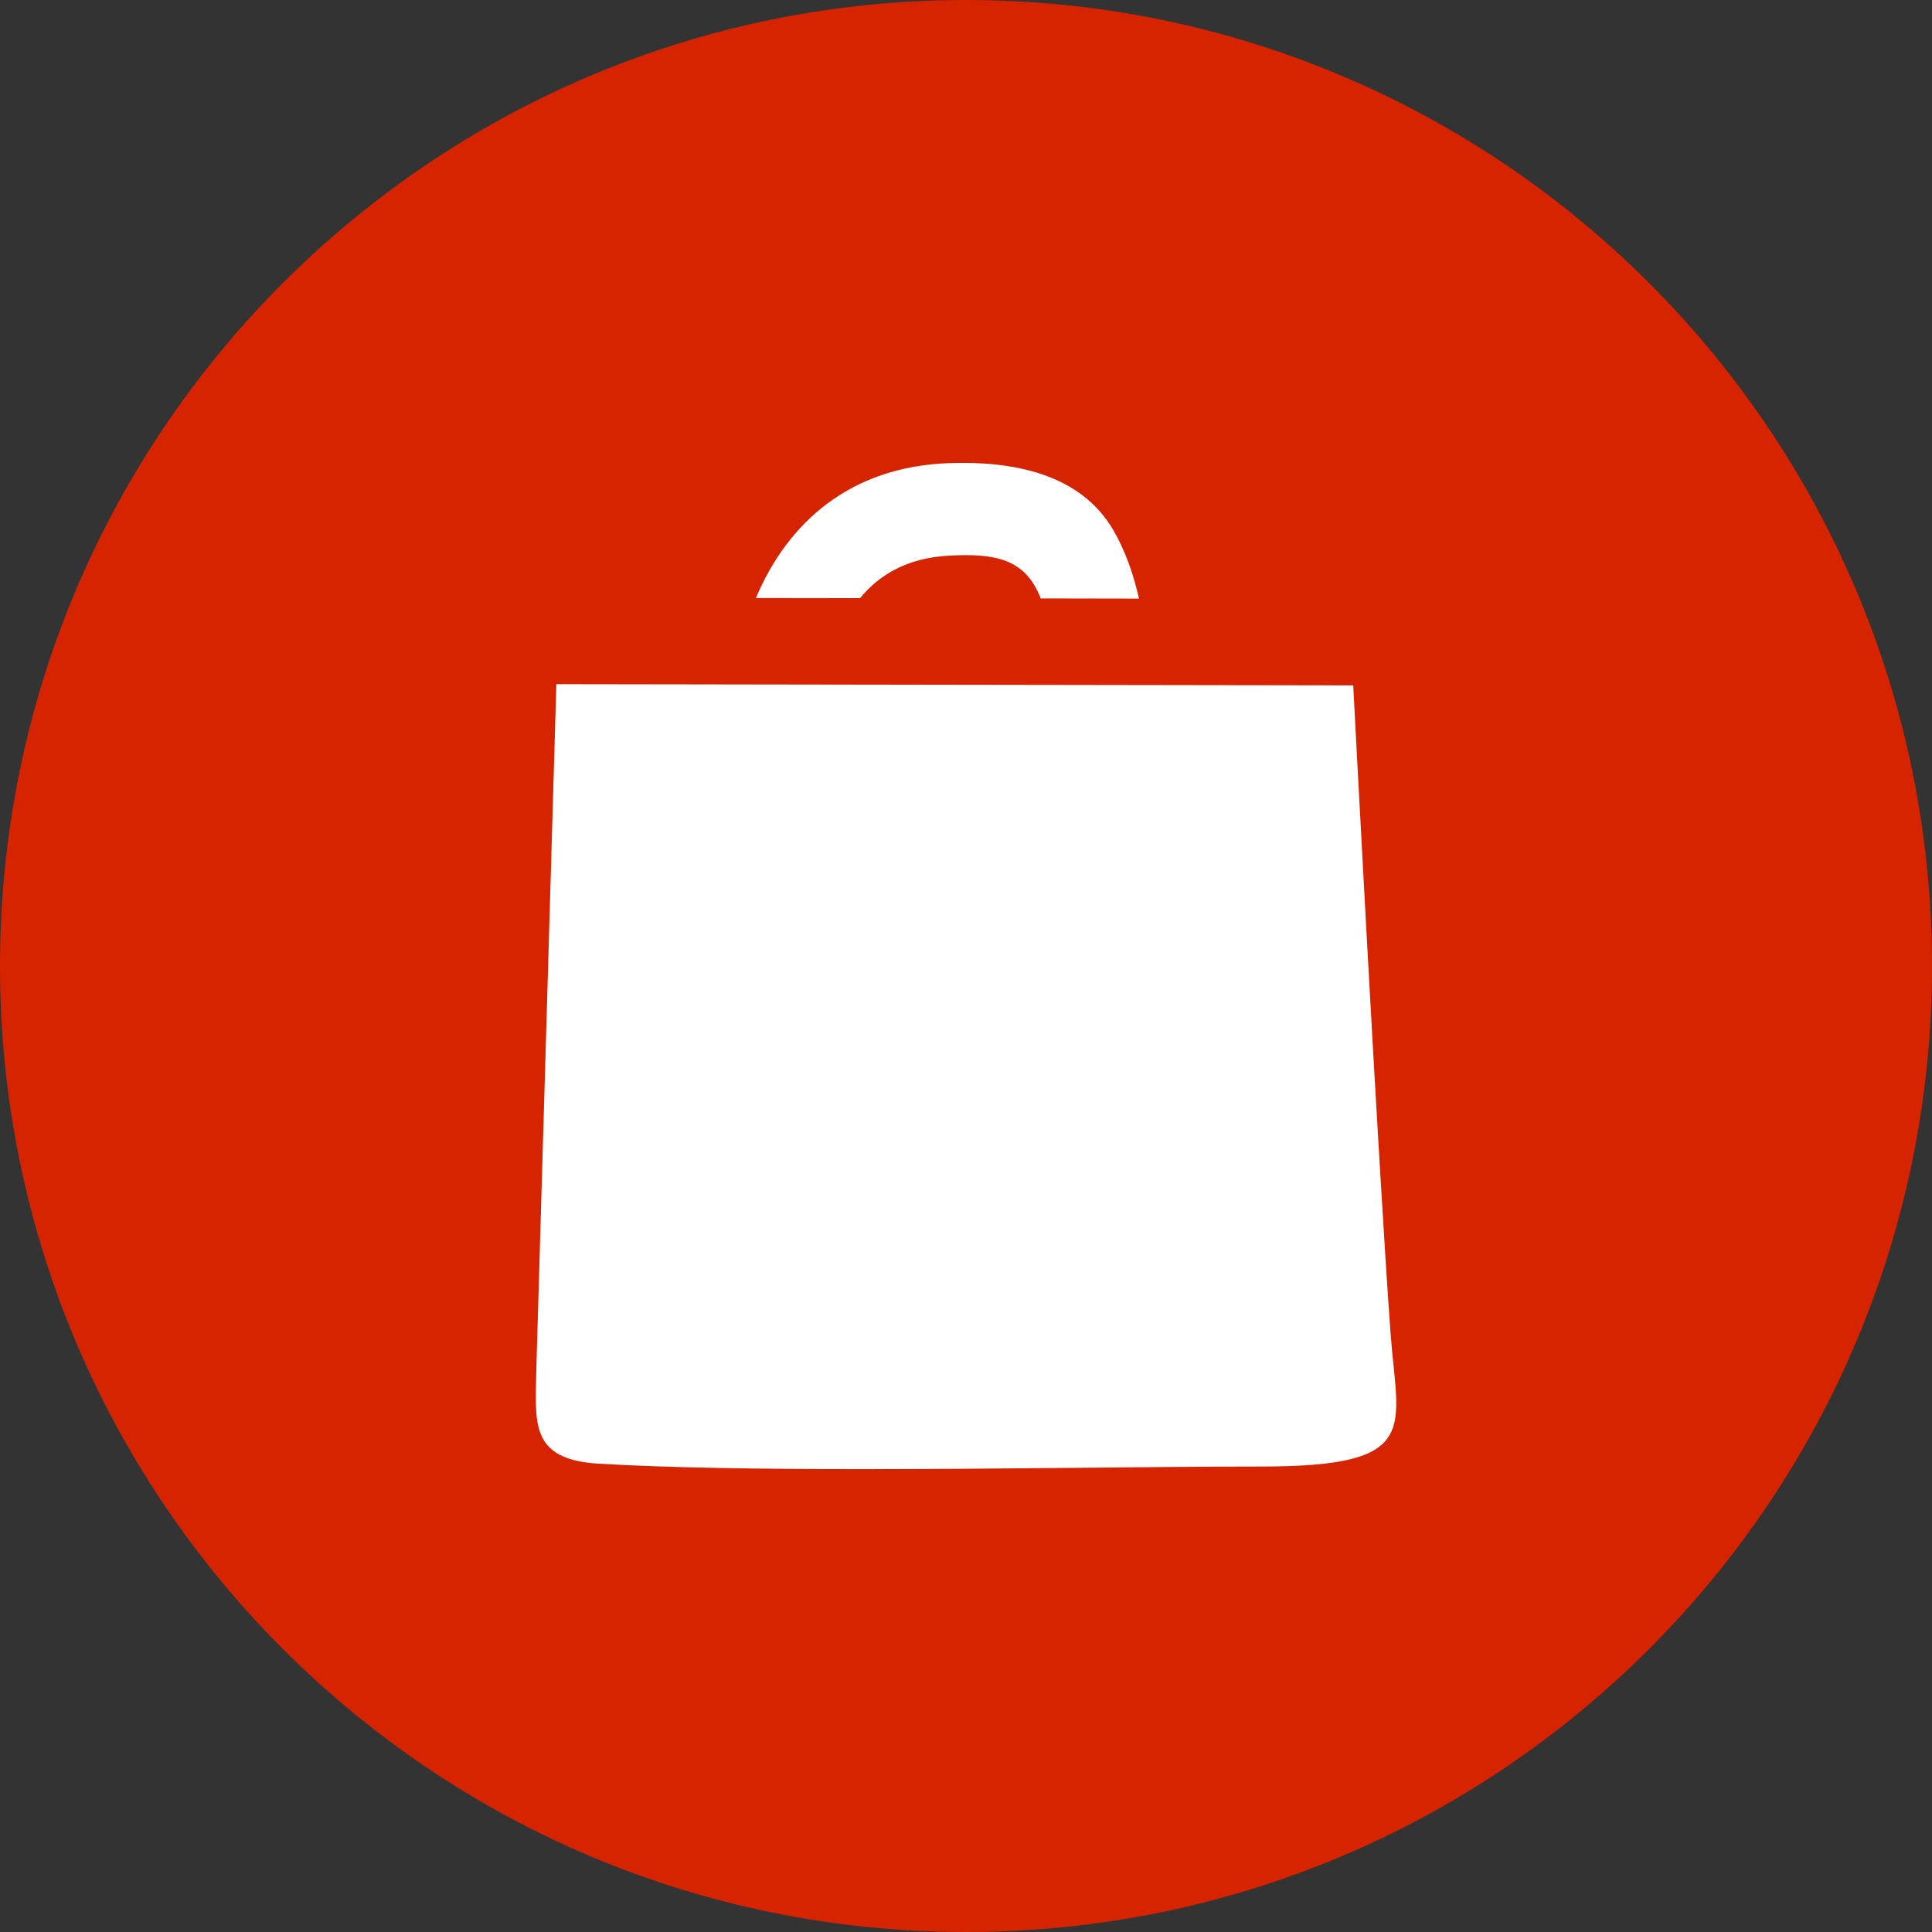 <svg width="56" height="56" viewBox="0 0 56 56" fill="none" xmlns="http://www.w3.org/2000/svg">
<rect x="0" y="0" width="56" height="56" fill="#333333" stroke="none"/>
<path d="M28 56C43.464 56 56 43.464 56 28C56 12.536 43.464 0 28 0C12.536 0 0 12.536 0 28C0 43.464 12.536 56 28 56Z" fill="#D62300"/>
<path fill-rule="evenodd" clip-rule="evenodd" d="M21.91 17.334C22.833 15.147 24.639 13.527 27.505 13.424C29.293 13.36 31.3 13.697 32.271 15.368C32.616 15.963 32.854 16.638 33.014 17.351L30.166 17.346C29.723 16.197 28.849 16.033 27.505 16.106C26.32 16.171 25.496 16.643 24.929 17.338L21.91 17.334ZM39.224 19.866L16.126 19.831L15.547 39.635C15.524 41.209 15.316 42.305 17.356 42.426C19.419 42.548 22.14 42.584 24.986 42.584C29.121 42.584 33.522 42.508 36.553 42.508C41.245 42.508 40.509 41.426 40.305 38.629C39.94 33.642 39.224 19.866 39.224 19.866Z" fill="white"/>
</svg>
